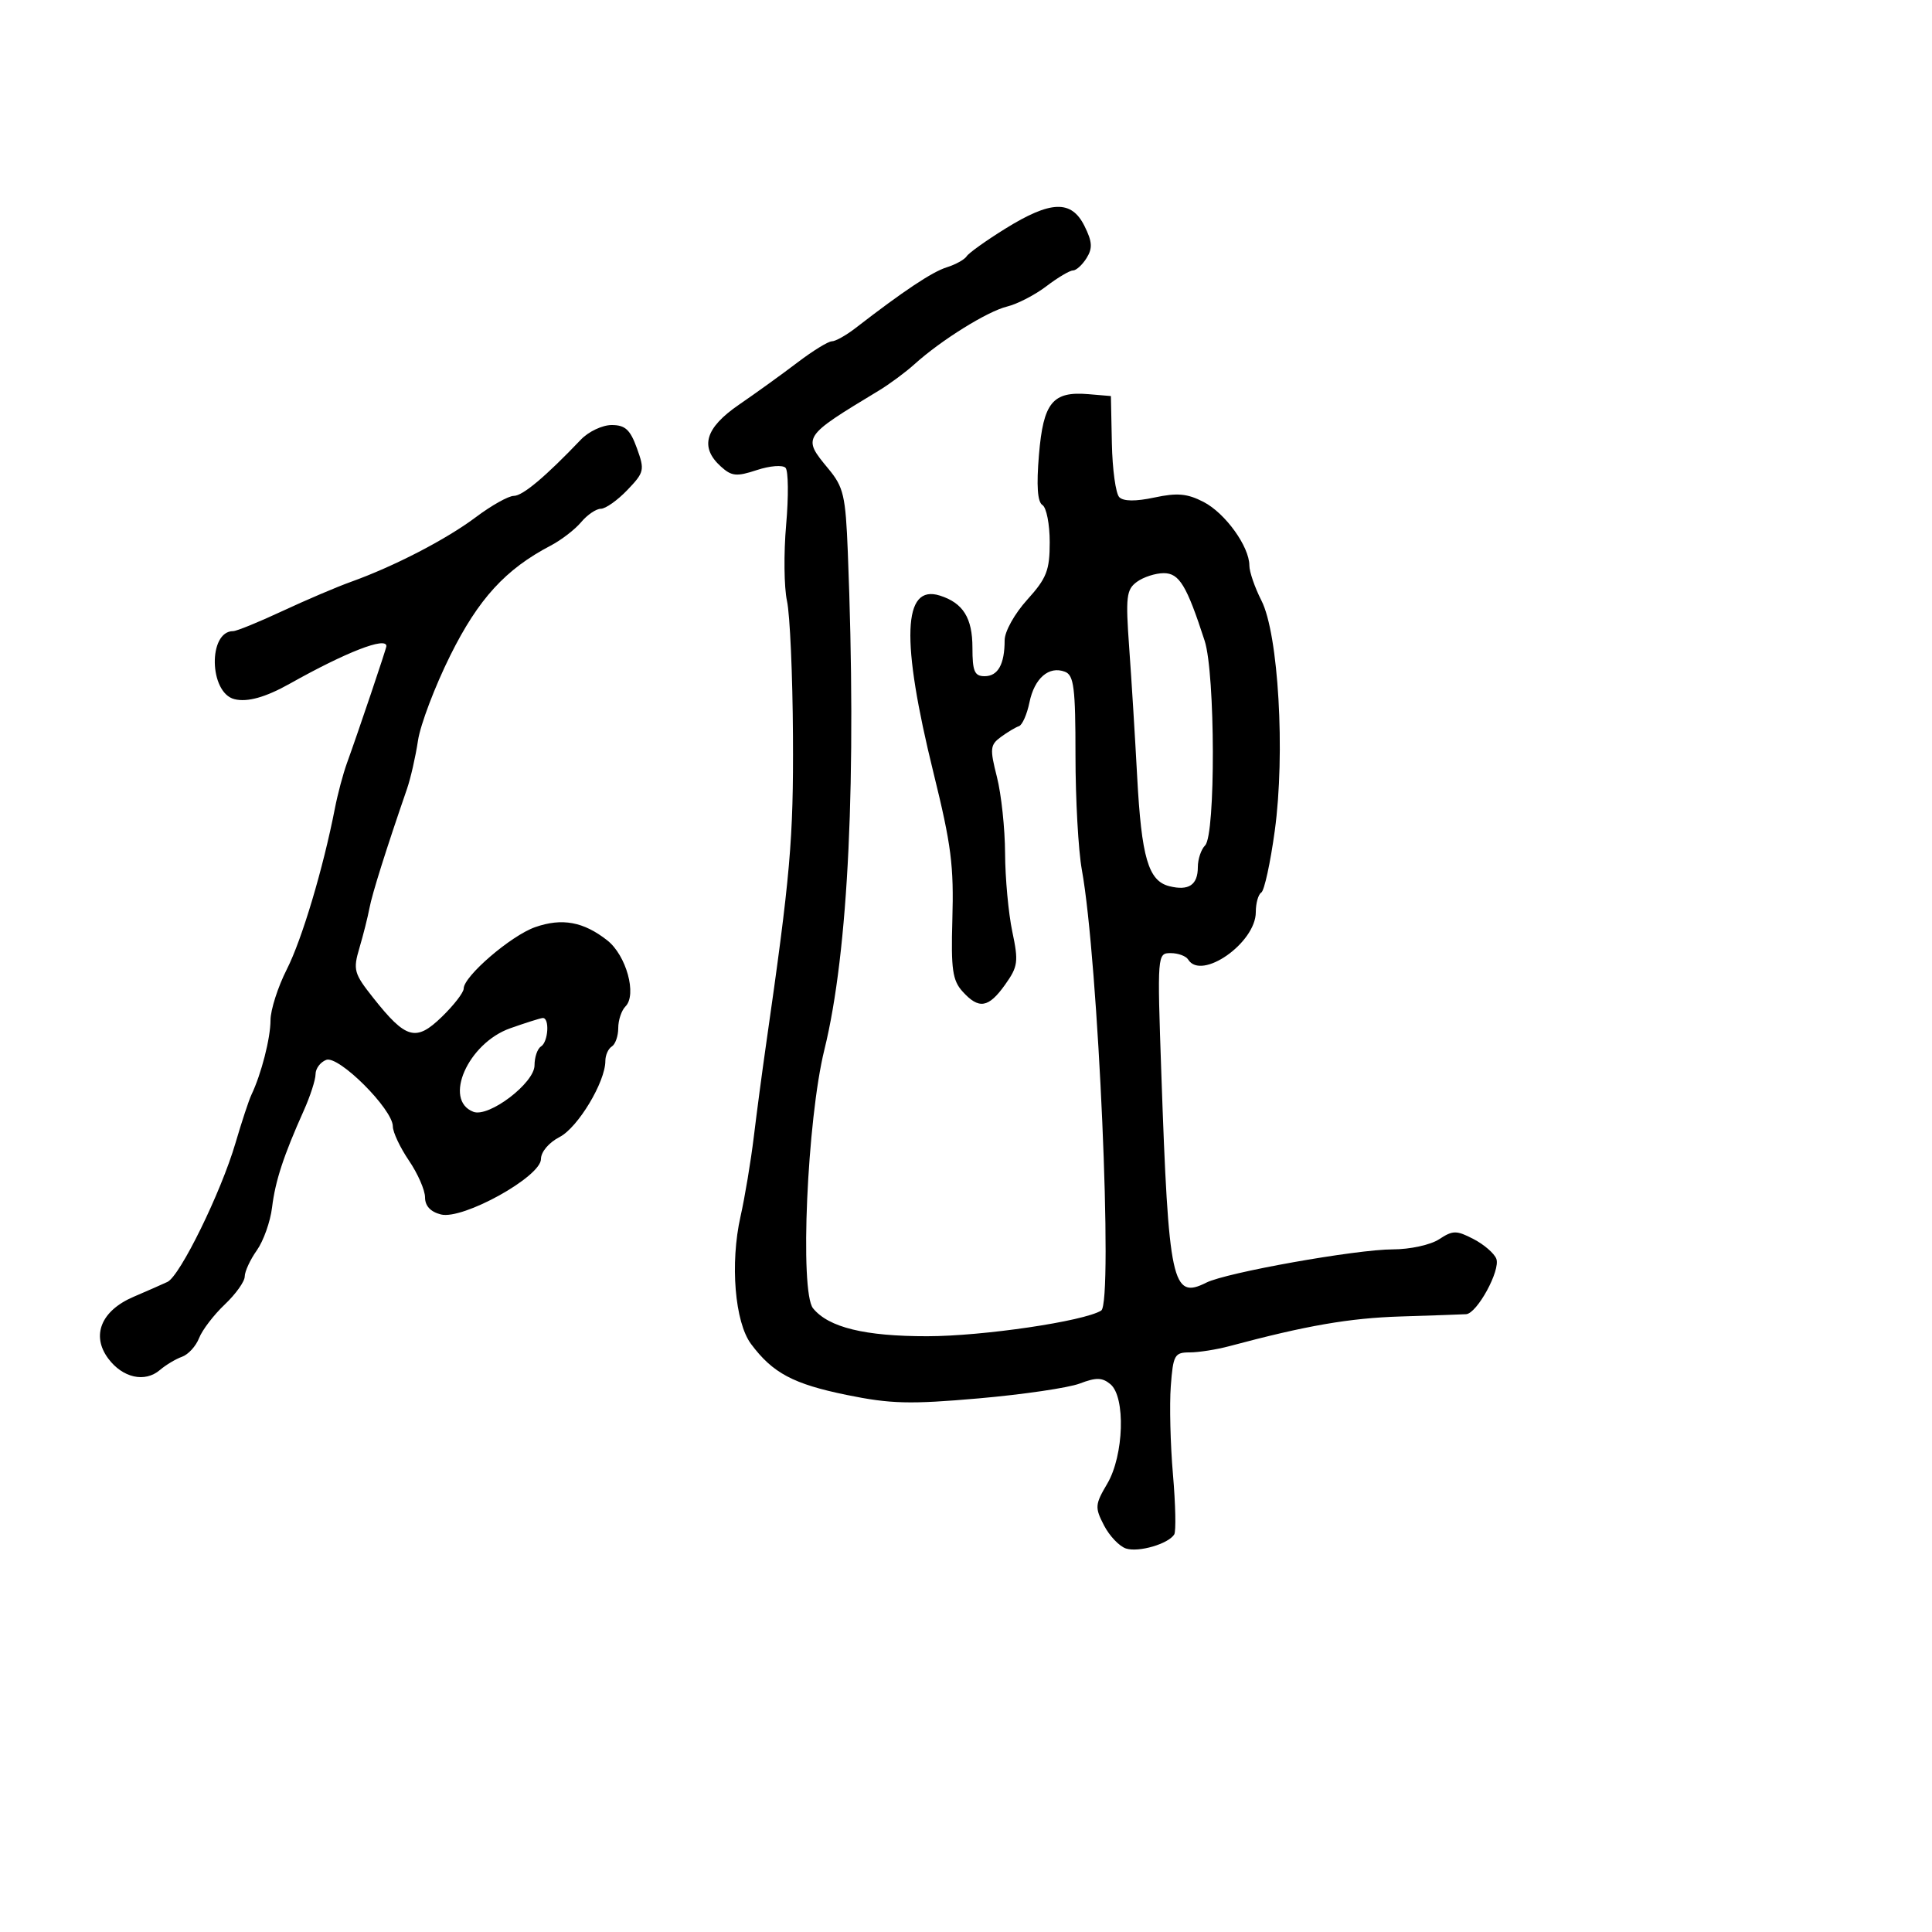 <svg xmlns="http://www.w3.org/2000/svg" width="300" height="300" viewBox="0 0 300 300" version="1.1">
	<path d="M 156.103 35.508 C 153.135 37.349, 150.435 39.278, 150.103 39.793 C 149.772 40.309, 148.375 41.082, 147 41.511 C 144.742 42.217, 140.304 45.173, 132.842 50.944 C 131.380 52.075, 129.727 53, 129.168 53 C 128.610 53, 126.206 54.481, 123.827 56.291 C 121.447 58.101, 117.362 61.047, 114.750 62.839 C 109.487 66.448, 108.613 69.434, 111.937 72.443 C 113.614 73.960, 114.367 74.034, 117.529 72.990 C 119.548 72.324, 121.541 72.168, 121.980 72.642 C 122.418 73.114, 122.459 77.100, 122.071 81.500 C 121.684 85.900, 121.743 91.217, 122.203 93.316 C 122.663 95.415, 123.081 104.865, 123.131 114.316 C 123.216 130.386, 122.738 135.850, 118.910 162.500 C 118.357 166.350, 117.521 172.650, 117.053 176.500 C 116.585 180.350, 115.657 185.921, 114.990 188.880 C 113.346 196.182, 114.100 205.317, 116.627 208.702 C 119.994 213.212, 123.174 214.905, 131.471 216.605 C 138.272 217.998, 141.281 218.077, 151.971 217.140 C 158.862 216.537, 165.926 215.498, 167.670 214.832 C 170.207 213.864, 171.155 213.884, 172.420 214.933 C 174.803 216.911, 174.521 226.003, 171.940 230.377 C 170.024 233.625, 169.988 234.076, 171.429 236.863 C 172.281 238.510, 173.824 240.127, 174.857 240.455 C 176.828 241.080, 181.429 239.733, 182.336 238.265 C 182.628 237.793, 182.538 233.603, 182.136 228.954 C 181.734 224.304, 181.583 218.137, 181.799 215.250 C 182.163 210.399, 182.386 210, 184.730 210 C 186.126 210, 188.895 209.565, 190.884 209.033 C 202.896 205.820, 209.505 204.675, 217.500 204.421 C 222.450 204.265, 227.018 204.106, 227.651 204.068 C 229.358 203.967, 233.028 197.238, 232.347 195.461 C 232.023 194.617, 230.428 193.238, 228.803 192.398 C 226.144 191.023, 225.608 191.027, 223.459 192.435 C 222.134 193.303, 218.940 194.001, 216.285 194.002 C 210.598 194.003, 190.426 197.600, 187.317 199.166 C 182.010 201.840, 181.461 199.294, 180.333 166.750 C 179.689 148.165, 179.702 148, 181.783 148 C 182.937 148, 184.160 148.450, 184.500 149 C 186.555 152.325, 195 146.402, 195 141.636 C 195 140.251, 195.384 138.881, 195.854 138.590 C 196.323 138.300, 197.266 133.974, 197.949 128.977 C 199.591 116.959, 198.518 98.438, 195.878 93.262 C 194.845 91.235, 194 88.783, 194 87.813 C 194 84.874, 190.266 79.689, 186.895 77.945 C 184.364 76.637, 182.811 76.496, 179.261 77.253 C 176.340 77.876, 174.458 77.858, 173.802 77.202 C 173.250 76.650, 172.732 72.892, 172.650 68.850 L 172.500 61.500 169 61.205 C 163.445 60.738, 162.009 62.500, 161.328 70.623 C 160.926 75.421, 161.100 77.944, 161.867 78.418 C 162.490 78.803, 163 81.399, 163 84.188 C 163 88.577, 162.530 89.777, 159.500 93.132 C 157.535 95.306, 156 98.065, 156 99.421 C 156 103.147, 154.968 105, 152.893 105 C 151.321 105, 151 104.250, 151 100.571 C 151 95.951, 149.547 93.626, 145.946 92.483 C 140.174 90.651, 139.860 99.348, 144.951 120 C 147.720 131.234, 148.125 134.392, 147.880 142.875 C 147.660 150.501, 147.909 152.242, 149.464 153.961 C 152 156.763, 153.491 156.524, 156.069 152.903 C 158.075 150.086, 158.176 149.338, 157.188 144.653 C 156.590 141.819, 156.086 136.350, 156.068 132.500 C 156.050 128.650, 155.481 123.315, 154.802 120.645 C 153.682 116.240, 153.740 115.663, 155.426 114.431 C 156.448 113.683, 157.706 112.931, 158.222 112.759 C 158.739 112.587, 159.472 110.926, 159.852 109.069 C 160.621 105.308, 162.881 103.357, 165.364 104.309 C 166.756 104.844, 167 106.776, 167 117.285 C 167 124.076, 167.445 132.078, 167.989 135.066 C 170.545 149.104, 172.881 202.338, 170.991 203.505 C 168.300 205.169, 152.642 207.480, 144 207.489 C 134.299 207.500, 128.666 206.125, 126.250 203.154 C 124.159 200.584, 125.330 173.851, 128.009 163 C 131.755 147.825, 133.033 120.688, 131.648 85.732 C 131.300 76.957, 130.994 75.642, 128.630 72.790 C 124.551 67.866, 124.560 67.851, 136.454 60.658 C 138.129 59.645, 140.625 57.798, 142 56.555 C 146.130 52.820, 153.313 48.348, 156.387 47.598 C 157.974 47.210, 160.717 45.792, 162.481 44.447 C 164.245 43.101, 166.101 42, 166.604 42 C 167.107 42, 168.060 41.134, 168.721 40.076 C 169.680 38.539, 169.613 37.532, 168.388 35.076 C 166.362 31.015, 163.162 31.128, 156.103 35.508 M 90.213 68.250 C 84.687 74.040, 81.159 77, 79.786 77 C 78.962 77, 76.310 78.486, 73.894 80.302 C 69.304 83.751, 61.219 87.936, 54.464 90.360 C 52.284 91.142, 47.502 93.181, 43.838 94.891 C 40.174 96.601, 36.742 98, 36.211 98 C 32.285 98, 32.458 107.575, 36.402 108.565 C 38.407 109.068, 41.228 108.280, 45 106.163 C 53.737 101.258, 60 98.823, 60 100.330 C 60 100.688, 55.628 113.652, 53.872 118.500 C 53.275 120.150, 52.435 123.300, 52.007 125.500 C 50.189 134.832, 46.893 145.872, 44.537 150.515 C 43.146 153.257, 42.006 156.818, 42.004 158.429 C 42 161.221, 40.575 166.781, 39.038 170 C 38.644 170.825, 37.531 174.200, 36.563 177.500 C 34.320 185.153, 27.956 198.139, 26 199.055 C 25.175 199.441, 22.802 200.485, 20.727 201.373 C 15.716 203.520, 14.139 207.365, 16.801 210.945 C 19.044 213.962, 22.500 214.731, 24.832 212.732 C 25.750 211.947, 27.294 211.022, 28.265 210.678 C 29.236 210.333, 30.428 209.027, 30.914 207.776 C 31.401 206.524, 33.194 204.178, 34.899 202.563 C 36.605 200.948, 38 198.992, 38 198.217 C 38 197.443, 38.845 195.614, 39.879 194.154 C 40.912 192.694, 41.976 189.700, 42.244 187.500 C 42.745 183.376, 44.022 179.478, 47.178 172.434 C 48.180 170.198, 49 167.659, 49 166.791 C 49 165.924, 49.744 164.928, 50.654 164.579 C 52.580 163.840, 61 172.245, 61 174.907 C 61 175.803, 62.125 178.191, 63.500 180.215 C 64.875 182.238, 66 184.809, 66 185.928 C 66 187.257, 66.856 188.177, 68.472 188.582 C 71.878 189.437, 84 182.719, 84 179.977 C 84 178.864, 85.223 177.419, 86.898 176.553 C 89.745 175.081, 94 168.005, 94 164.743 C 94 163.849, 94.450 162.840, 95 162.500 C 95.550 162.160, 96 160.874, 96 159.641 C 96 158.408, 96.506 156.894, 97.125 156.275 C 98.936 154.464, 97.249 148.341, 94.300 146.022 C 90.609 143.118, 87.274 142.506, 83.099 143.967 C 79.349 145.280, 72 151.596, 72 153.507 C 72 154.112, 70.473 156.088, 68.607 157.896 C 64.586 161.794, 63.043 161.367, 57.960 154.949 C 54.952 151.152, 54.801 150.605, 55.815 147.182 C 56.414 145.157, 57.115 142.375, 57.372 141 C 57.785 138.796, 59.978 131.828, 63.196 122.500 C 63.765 120.850, 64.534 117.475, 64.904 115 C 65.275 112.525, 67.537 106.564, 69.931 101.754 C 74.296 92.985, 78.500 88.387, 85.500 84.726 C 87.150 83.863, 89.283 82.222, 90.240 81.079 C 91.197 79.935, 92.576 79, 93.303 79 C 94.031 79, 95.879 77.692, 97.411 76.093 C 100.049 73.339, 100.128 72.995, 98.897 69.593 C 97.857 66.714, 97.077 66, 94.979 66 C 93.539 66, 91.394 67.013, 90.213 68.250 M 176.541 90.347 C 174.899 91.547, 174.769 92.661, 175.343 100.597 C 175.698 105.493, 176.251 114.450, 176.574 120.500 C 177.247 133.153, 178.309 136.788, 181.570 137.607 C 184.586 138.364, 186 137.417, 186 134.641 C 186 133.408, 186.510 131.890, 187.132 131.268 C 188.770 129.630, 188.712 104.593, 187.058 99.500 C 184.266 90.898, 183.118 89, 180.707 89 C 179.429 89, 177.554 89.606, 176.541 90.347 M 79.223 159.671 C 72.665 161.992, 68.770 170.823, 73.504 172.640 C 75.910 173.563, 83 168.175, 83 165.423 C 83 164.155, 83.450 162.840, 84 162.500 C 85.155 161.786, 85.371 157.961, 84.250 158.079 C 83.838 158.122, 81.575 158.839, 79.223 159.671" stroke="none" fill="black" fill-rule="evenodd"/>
</svg>